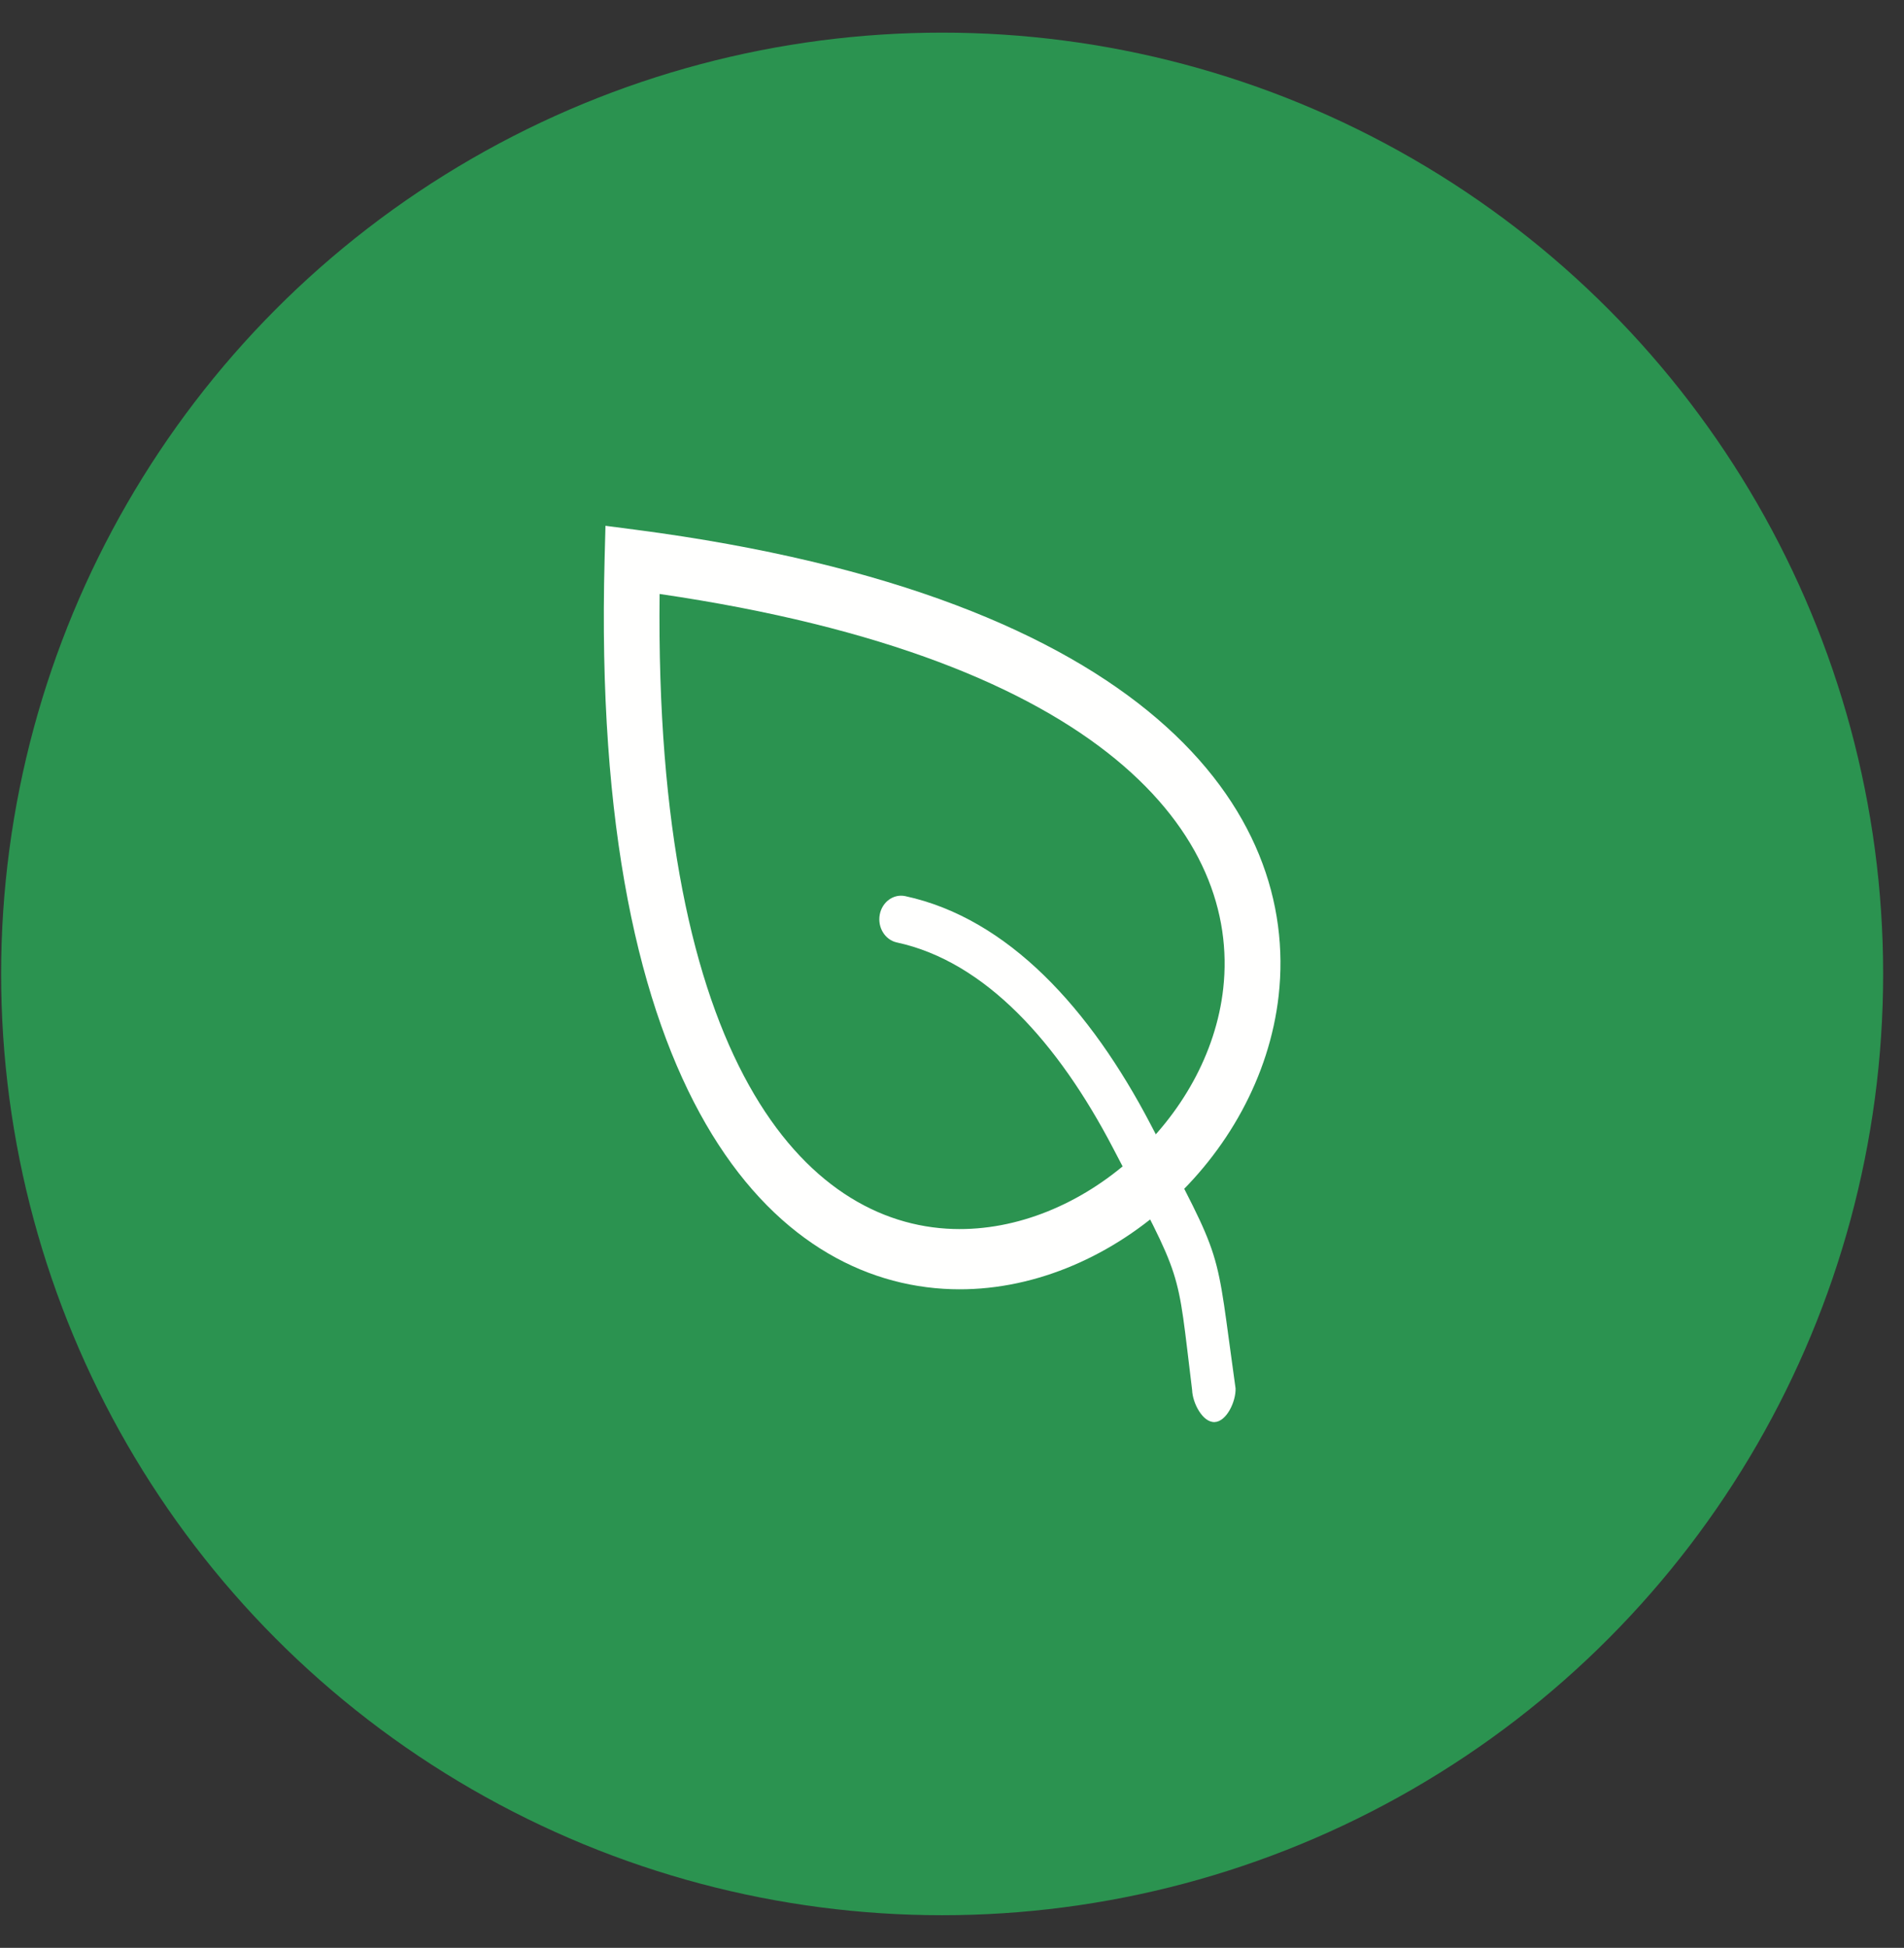 <svg width="44" height="45" viewBox="0 0 44 45" fill="none" xmlns="http://www.w3.org/2000/svg">
<rect x="0" y="0" width="44" height="45" fill="#333333" stroke="none"/>
<circle cx="21.772" cy="22.5" r="21.746" fill="#2B9350"/>
<path d="M15.243 13.722C15.12 24.534 18.611 28.286 22.027 28.392C23.512 28.438 24.989 27.805 26.141 26.776C27.286 25.753 28.1 24.346 28.268 22.836C28.658 19.343 25.581 15.235 15.243 13.722ZM21.992 29.783C17.868 29.655 13.642 25.36 13.972 12.912L13.992 12.147L14.69 12.238C26.556 13.79 30.023 18.753 29.549 23C29.338 24.881 28.35 26.611 26.963 27.85C25.584 29.083 23.801 29.839 21.992 29.783Z" fill="#FFFFFE"/>
<path d="M20.922 20.703C20.65 20.644 20.384 20.836 20.33 21.131C20.276 21.427 20.453 21.714 20.726 21.773C22.776 22.216 24.456 24.101 25.717 26.515C27.373 29.684 27.188 29.187 27.549 32.113C27.559 32.413 27.792 32.864 28.069 32.853C28.346 32.842 28.563 32.375 28.553 32.075C28.069 28.644 28.327 29.3 26.591 25.978C25.197 23.309 23.298 21.217 20.922 20.703Z" fill="#FFFFFE"/>
</svg>

